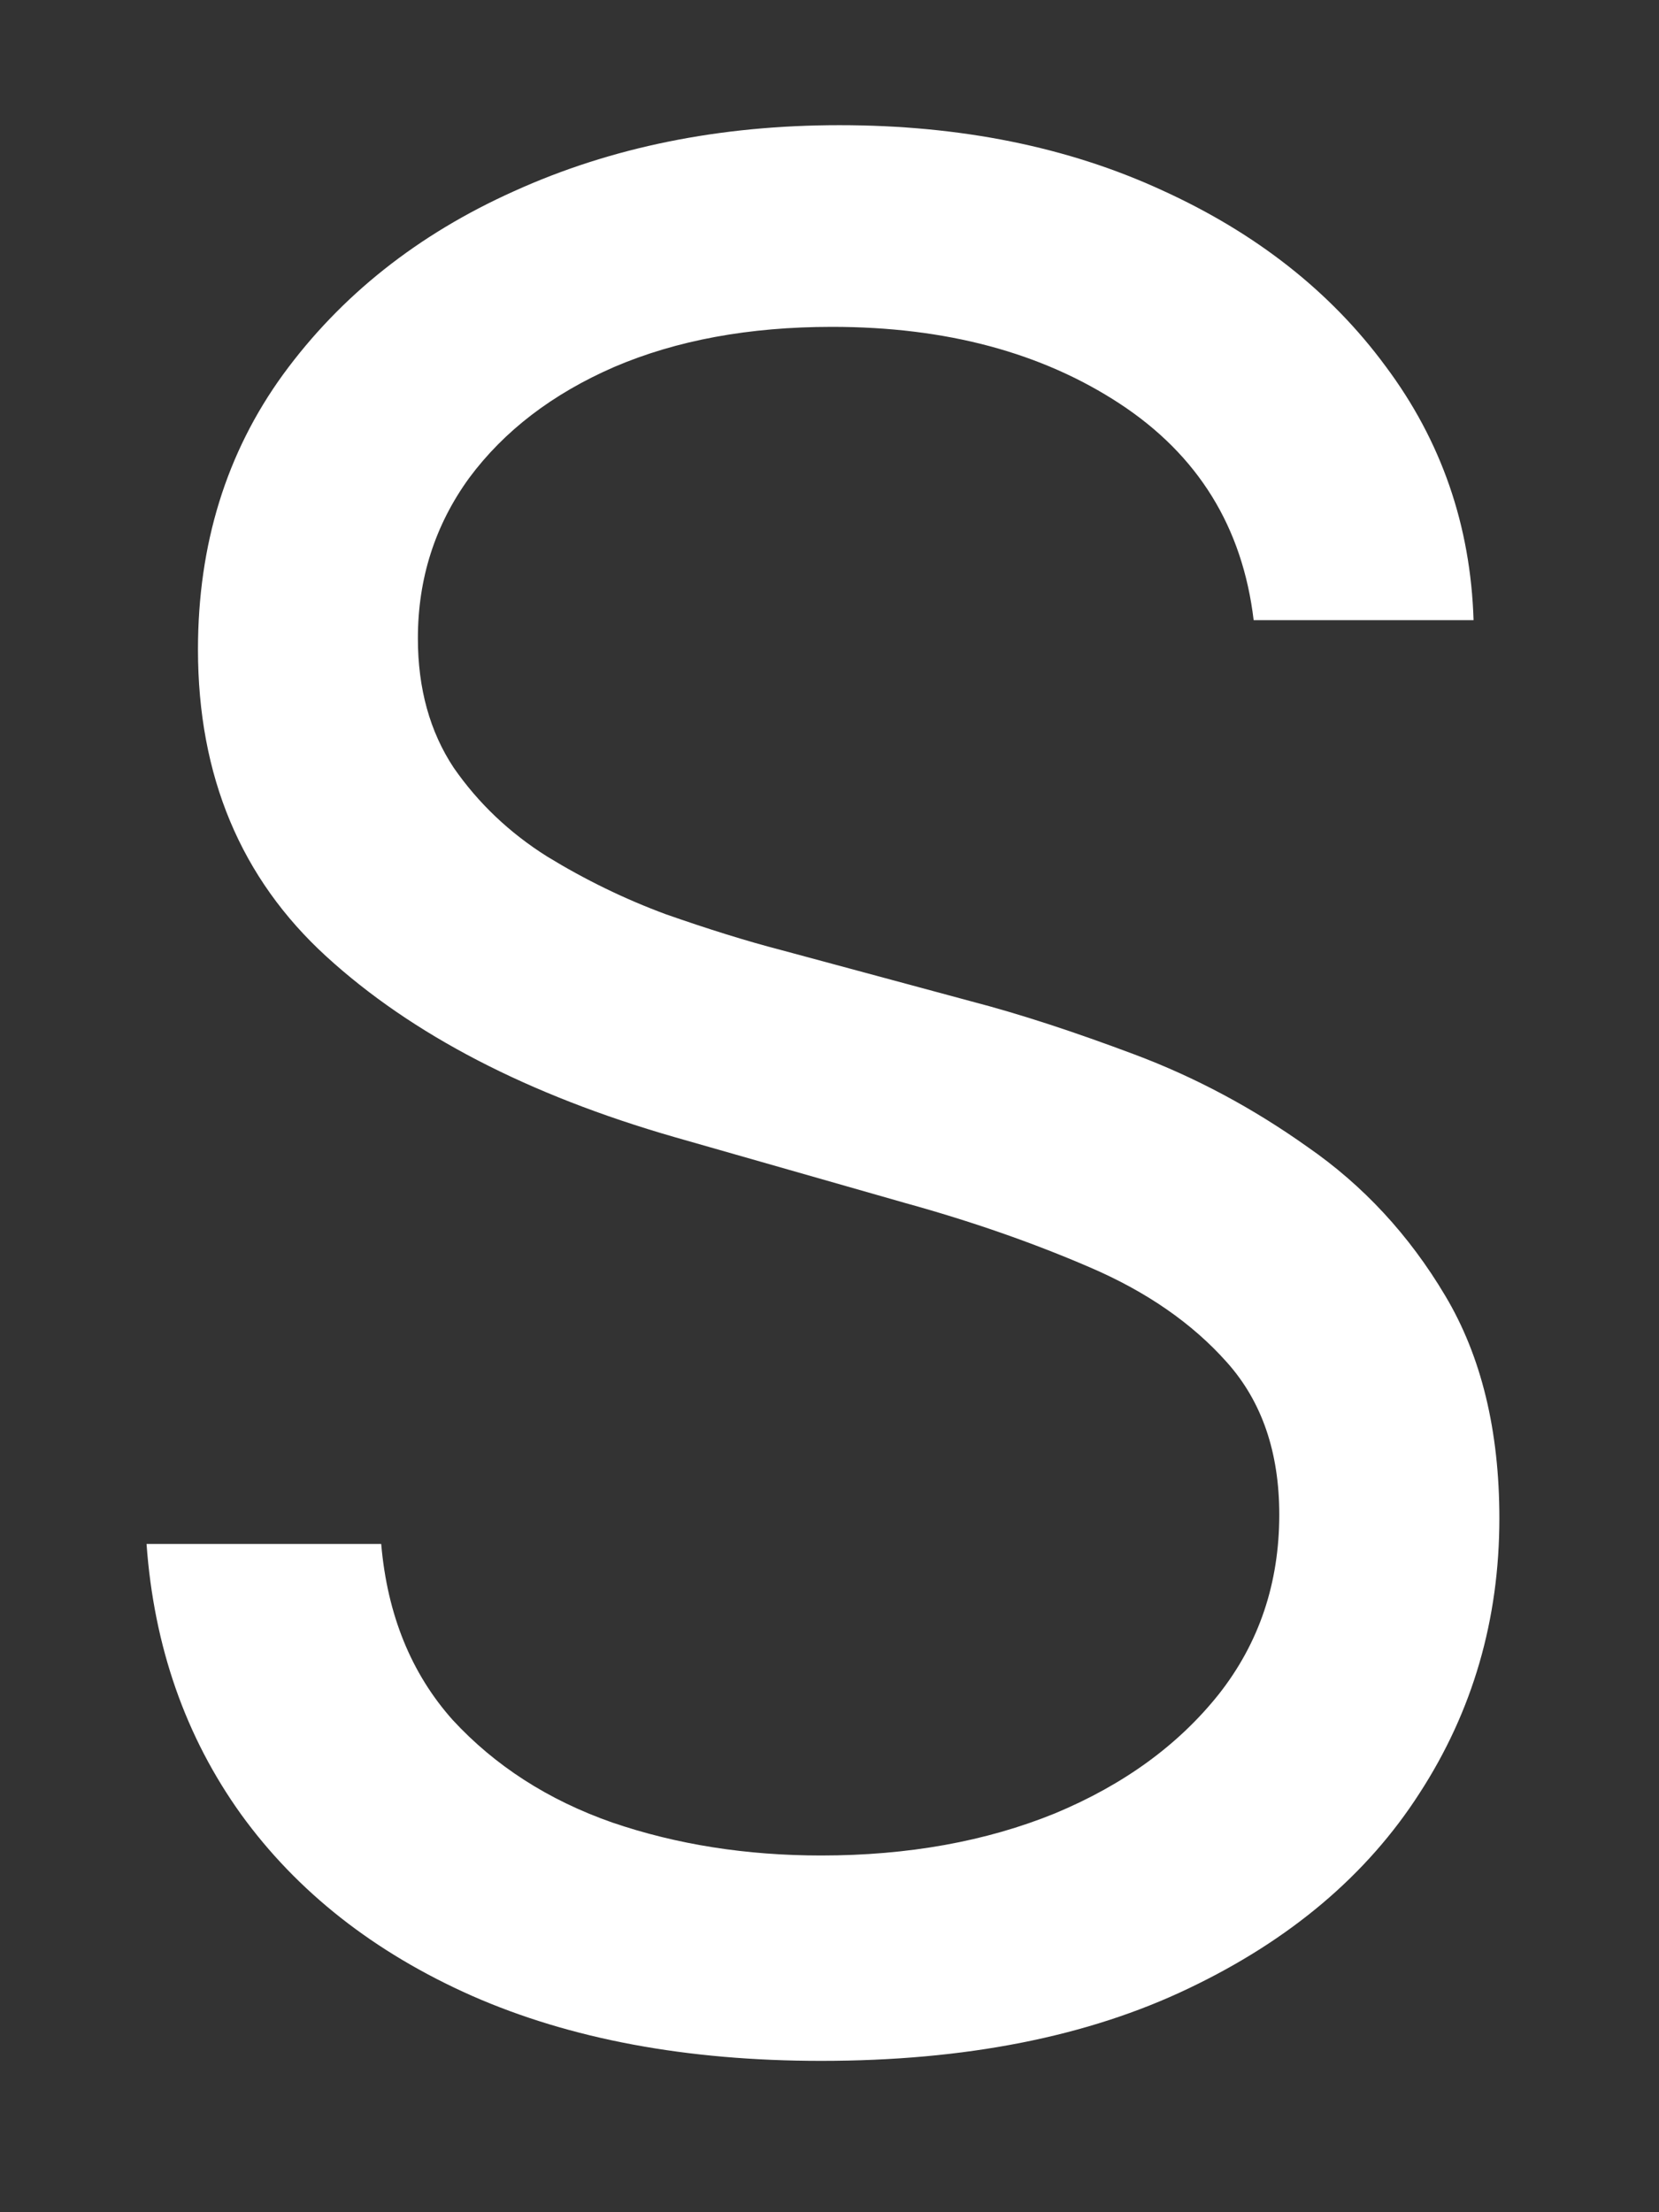 <svg width="9" height="12" viewBox="0 0 9 12" fill="none" xmlns="http://www.w3.org/2000/svg">
<rect x="0" y="0" width="9" height="12" fill="#333333" stroke="none"/>
<path d="M6.801 3.364C6.741 2.86 6.5 2.469 6.075 2.19C5.651 1.912 5.131 1.773 4.514 1.773C4.063 1.773 3.669 1.846 3.331 1.991C2.996 2.137 2.734 2.338 2.545 2.593C2.36 2.848 2.267 3.138 2.267 3.463C2.267 3.735 2.332 3.969 2.461 4.164C2.594 4.356 2.763 4.517 2.968 4.646C3.174 4.772 3.389 4.877 3.614 4.96C3.84 5.039 4.047 5.104 4.236 5.153L5.27 5.432C5.535 5.501 5.83 5.598 6.155 5.72C6.483 5.843 6.796 6.01 7.094 6.222C7.396 6.431 7.645 6.7 7.84 7.028C8.036 7.356 8.134 7.759 8.134 8.236C8.134 8.786 7.989 9.283 7.701 9.727C7.416 10.171 6.998 10.524 6.448 10.786C5.901 11.048 5.237 11.179 4.455 11.179C3.725 11.179 3.094 11.061 2.56 10.826C2.03 10.591 1.612 10.262 1.308 9.842C1.006 9.421 0.835 8.932 0.795 8.375H2.068C2.101 8.759 2.231 9.078 2.456 9.33C2.685 9.578 2.973 9.764 3.321 9.886C3.672 10.006 4.05 10.065 4.455 10.065C4.925 10.065 5.348 9.989 5.722 9.837C6.097 9.681 6.393 9.465 6.612 9.19C6.831 8.912 6.94 8.587 6.94 8.216C6.94 7.878 6.846 7.603 6.657 7.391C6.468 7.178 6.219 7.006 5.911 6.874C5.603 6.741 5.27 6.625 4.912 6.526L3.659 6.168C2.864 5.939 2.234 5.612 1.77 5.188C1.306 4.764 1.074 4.209 1.074 3.523C1.074 2.953 1.228 2.455 1.536 2.031C1.848 1.604 2.265 1.272 2.789 1.037C3.316 0.798 3.904 0.679 4.554 0.679C5.21 0.679 5.794 0.797 6.304 1.032C6.814 1.264 7.219 1.582 7.517 1.987C7.819 2.391 7.978 2.85 7.994 3.364H6.801Z" fill="white"/>
</svg>

